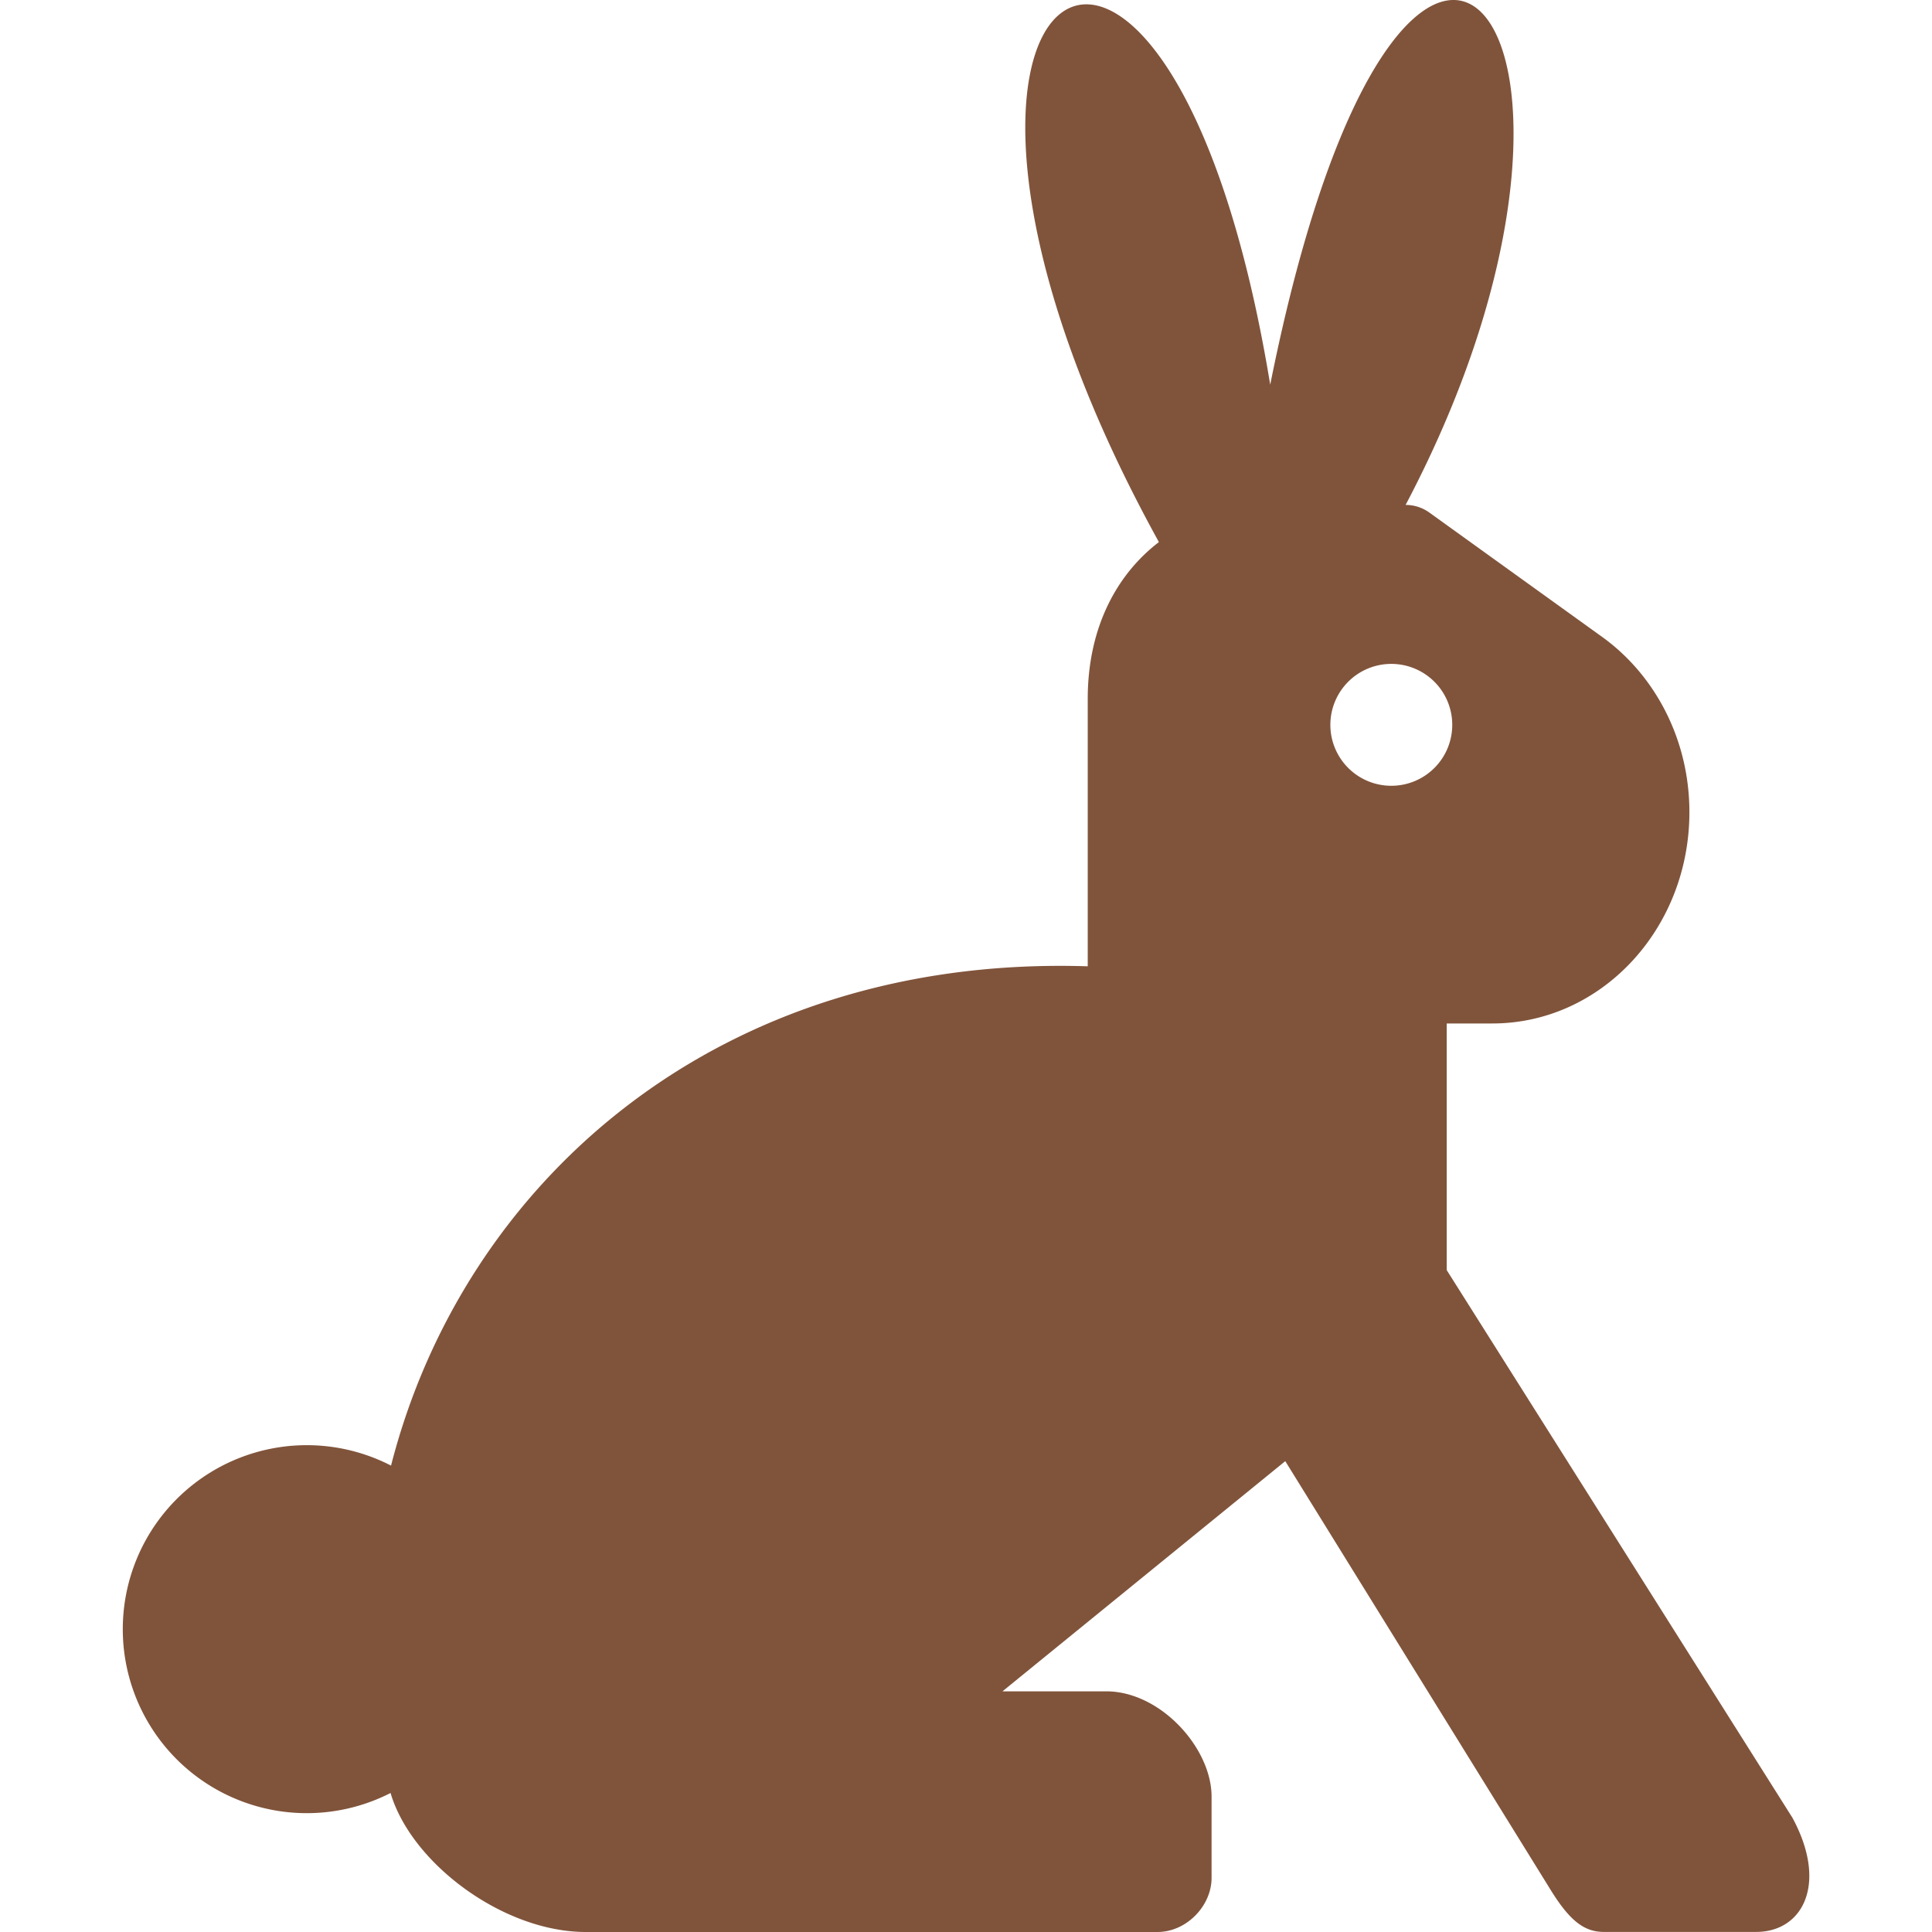 <svg id="Calque_2" data-name="Calque 2" xmlns="http://www.w3.org/2000/svg" viewBox="0 0 512 512" fill="#80543B"><path d="M475,481.7,383.4,336.6V271.23h12.09c28.84,0,52.22-25.05,52.22-56,0-19.23-9.07-36.2-22.87-46.26h0l-46.08-33.16a10.72,10.72,0,0,0-6.26-2C439.74,6.27,372-74.79,336.62,101.94,309.25-64.42,224.21-6.75,307.12,143.66c-10.49,8-18.86,21.79-18.86,41.59v70.83c-98.08-3.16-165.45,57.29-184.63,132.32a48.76,48.76,0,1,0-.13,86.76C109,493.8,133.37,512,155.24,512H306.73c7.7,0,14.35-6.91,14.35-14.35V476.12c0-12.89-13.56-27.9-27.91-27.9h-27.5l74.94-61,70.56,114c4.91,7.84,8.68,10.69,13.67,10.76h40.54C477.74,512,484.52,499.24,475,481.7ZM368.71,208.24a16.15,16.15,0,1,1,16.15-16.14A16.14,16.14,0,0,1,368.71,208.24Z"/></svg>
